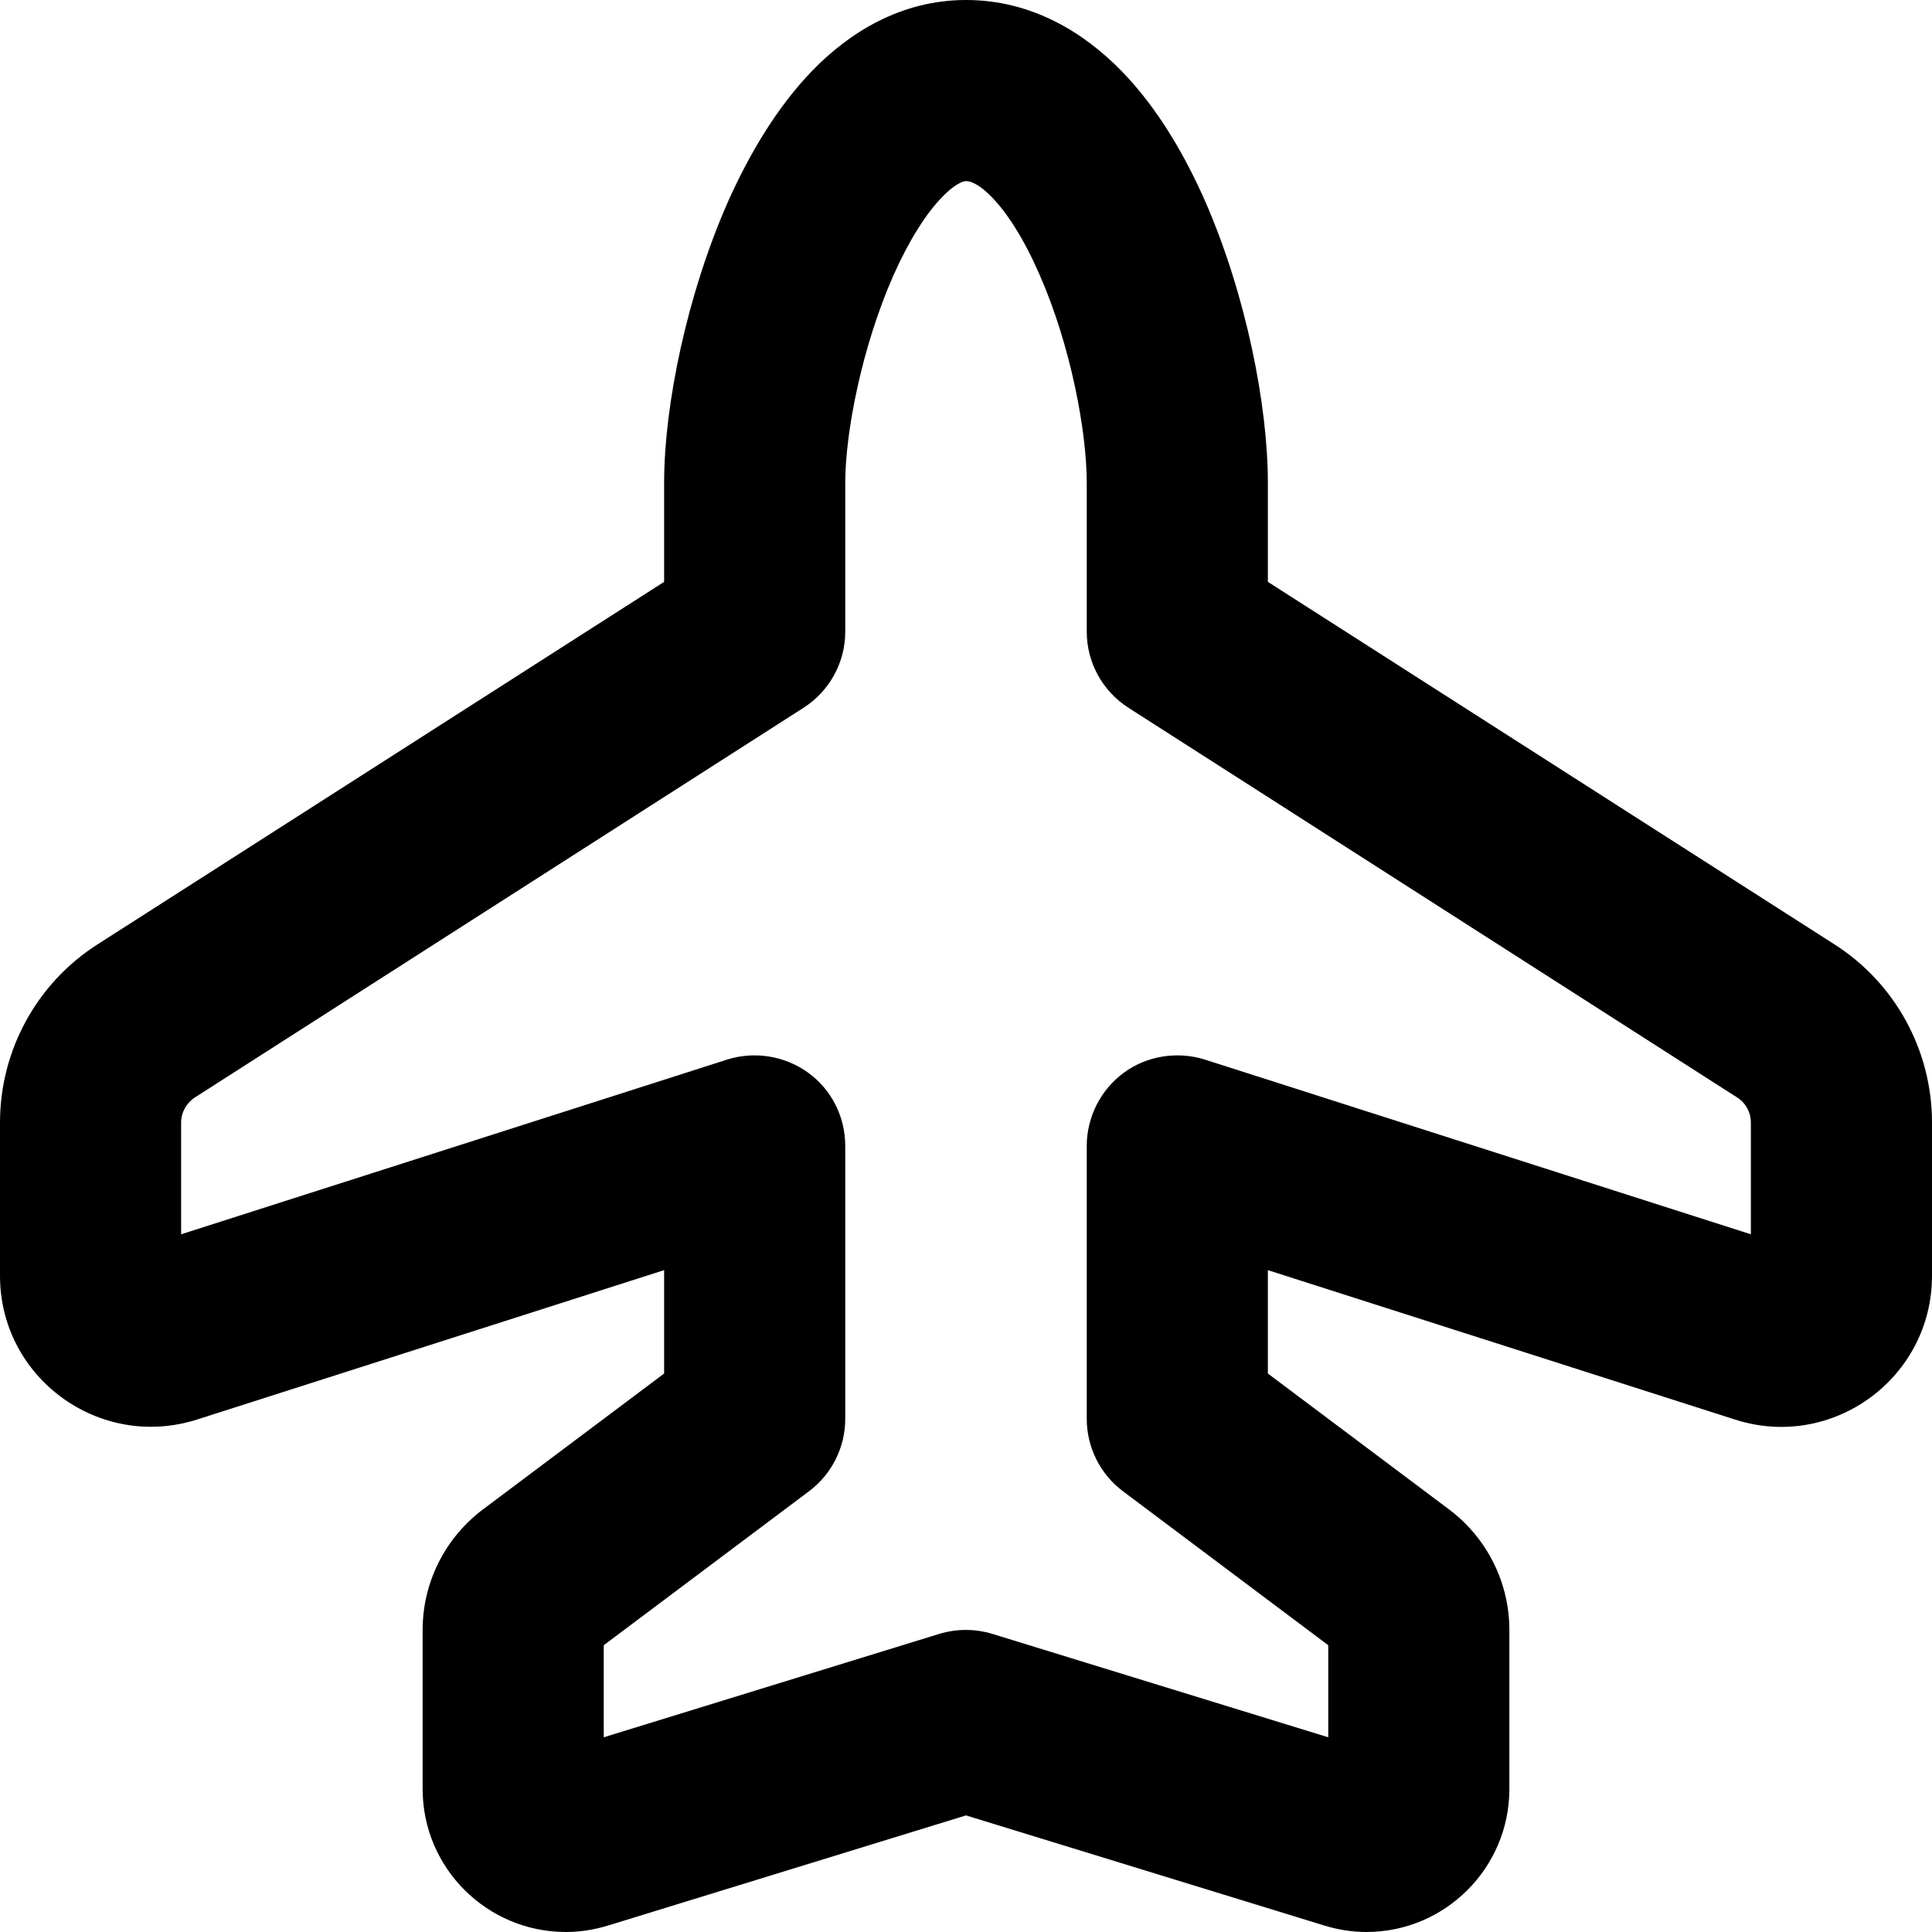 <svg xmlns="http://www.w3.org/2000/svg" width="24" height="24" viewBox="0 0 512 512"><path d="M215.3 18.7C224.9 8.8 238.6 0 256 0c17.4 0 31.2 8.6 41.1 18.7c9.7 9.9 17 22.6 22.4 34.9C330.2 78.2 336 107.4 336 128l0 26.2 150.2 96.1c16.1 10.3 25.8 28.1 25.8 47.2l0 40.6c0 27.1-26.4 46.4-52.2 38.1L336 336.6l0 27.4 48 36c10.1 7.6 16 19.4 16 32l0 42.1c0 20.9-17 37.9-37.9 37.9c-3.8 0-7.5-.6-11.1-1.7L256 481.1l-94.9 29.2c-3.6 1.1-7.4 1.7-11.1 1.7C129 512 112 495 112 474.1l0-42.1c0-12.6 5.9-24.4 16-32l48-36 0-27.4L52.2 376.2C26.4 384.4 0 365.2 0 338.1l0-40.6c0-19.1 9.7-36.9 25.8-47.2l12.9 20.2L25.8 250.3 176 154.2l0-26.2c0-20.7 6.1-50 16.9-74.5c5.5-12.3 12.8-24.9 22.4-34.8zm21.5 54.2c-8.4 19-12.8 41.7-12.8 55.1l0 39.4c0 8.2-4.2 15.8-11.1 20.2L51.7 290.8c-2.3 1.5-3.7 4-3.7 6.7l0 29.6 144.7-46.3c7.3-2.3 15.3-1 21.5 3.5s9.8 11.7 9.8 19.4l0 72.3c0 7.6-3.6 14.7-9.6 19.2L160 436l0 24.4 88.9-27.4c4.6-1.4 9.5-1.4 14.1 0L352 460.4l0-24.4-54.4-40.8c-6-4.5-9.6-11.6-9.6-19.2l0-72.3c0-7.7 3.7-14.9 9.8-19.4s14.2-5.8 21.5-3.5L464 327.1l0-29.6c0-2.7-1.4-5.3-3.7-6.7L299.1 187.6c-6.9-4.4-11.1-12-11.1-20.2l0-39.4c0-13.6-4.2-36.3-12.5-55.2c-4.1-9.4-8.5-16.3-12.7-20.6c-4-4.1-6.2-4.2-6.8-4.2c0 0 0 0 0 0c-.2 0-2.2 0-6.3 4.2c-4.2 4.3-8.7 11.3-12.9 20.7zM146.9 464.4s0 0 0 0c0 0 0 0 0 0z"/></svg>